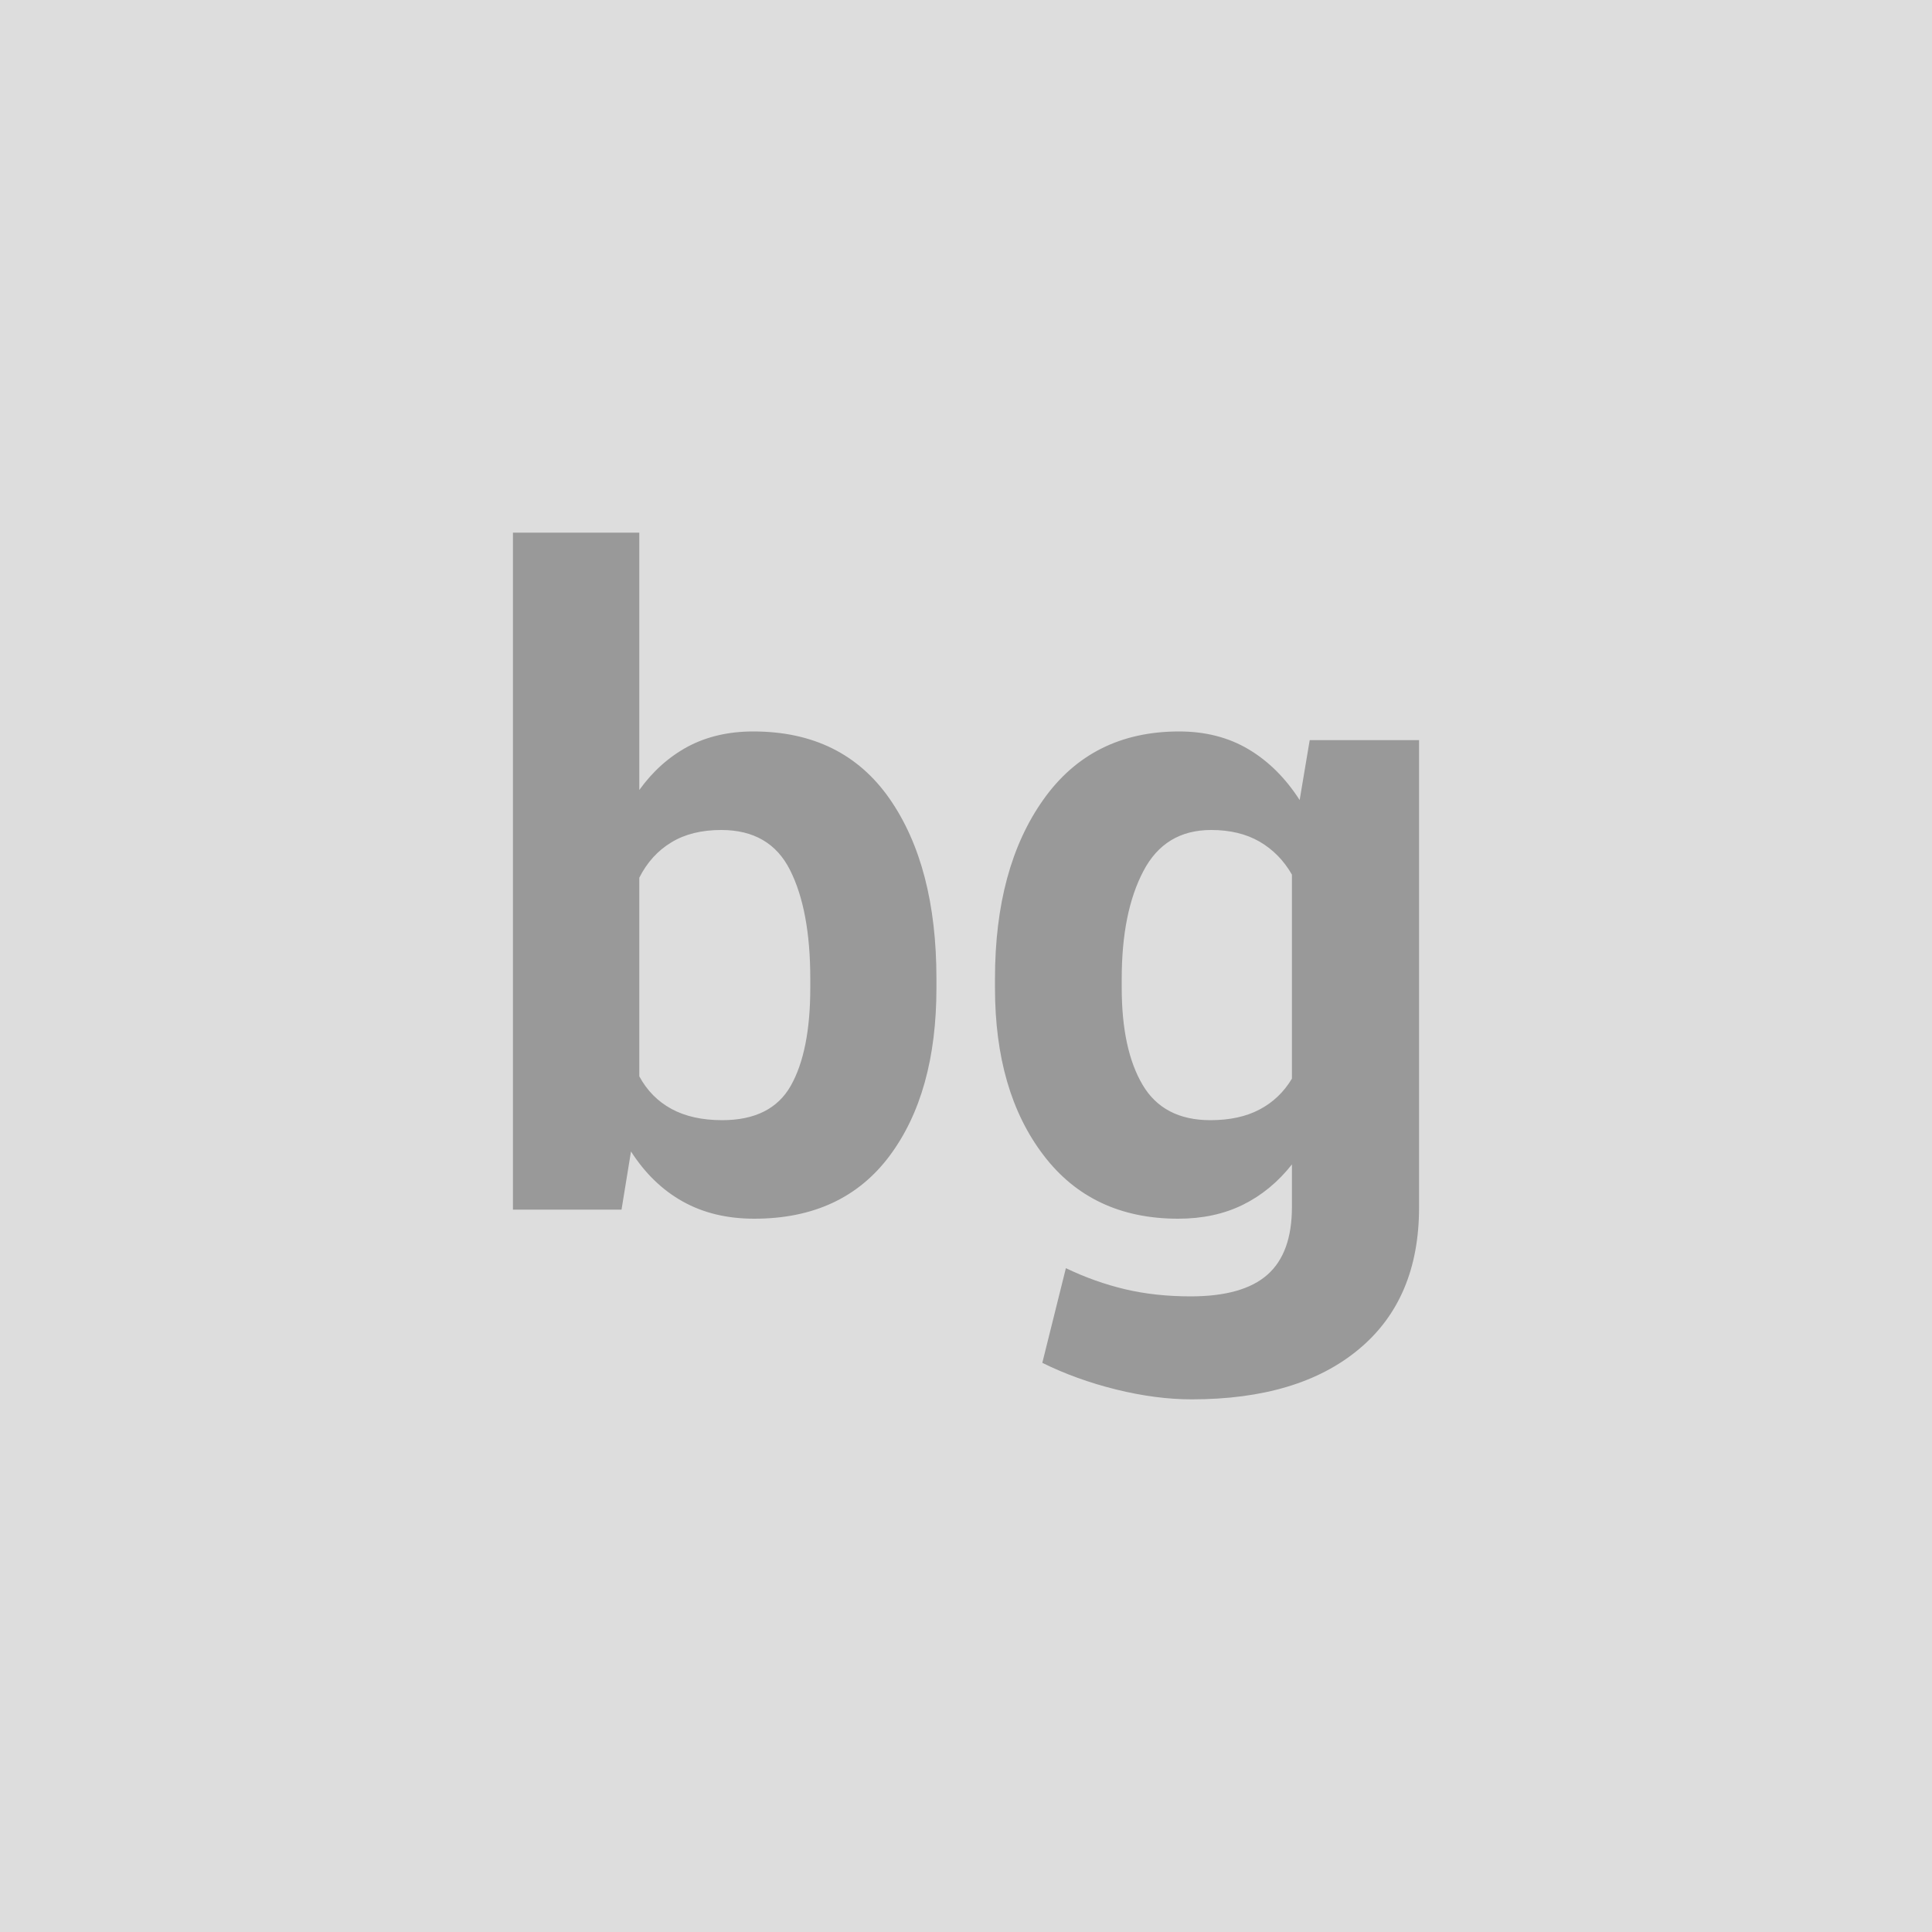 <svg xmlns="http://www.w3.org/2000/svg" width="100" height="100" viewBox="0 0 100 100"><rect width="100%" height="100%" fill="#DDDDDD"/><path fill="#999999" d="M48.47 50.66v.47q0 5.44-2.42 8.69-2.43 3.26-7.01 3.26-2.11 0-3.7-.89-1.58-.88-2.68-2.59l-.49 3.01h-5.62V27.57h6.54v13.32q1.05-1.46 2.52-2.25 1.47-.78 3.38-.78 4.63 0 7.06 3.49 2.42 3.49 2.42 9.31m-6.53.47v-.47q0-3.55-1.05-5.63-1.04-2.07-3.56-2.07-1.53 0-2.58.64-1.06.64-1.66 1.83v10.28q.6 1.11 1.67 1.69t2.62.58q2.54 0 3.55-1.78 1.01-1.79 1.01-5.07m9.56 0v-.47q0-5.75 2.51-9.28 2.5-3.52 7.02-3.52 2.04 0 3.59.92t2.65 2.63l.52-3.1h5.66V62.5q0 4.74-3.11 7.33-3.11 2.6-8.66 2.6-1.84 0-3.91-.51-2.06-.51-3.82-1.38l1.22-4.9q1.5.72 3.06 1.09t3.4.37q2.7 0 3.97-1.12t1.27-3.5v-2.21q-1.08 1.37-2.54 2.09t-3.35.72q-4.47 0-6.97-3.29-2.51-3.29-2.51-8.66m6.56-.47v.47q0 3.19 1.08 5.02t3.51 1.83q1.5 0 2.54-.55 1.05-.55 1.68-1.6V45.27q-.63-1.1-1.68-1.71-1.04-.6-2.5-.6-2.4 0-3.51 2.13-1.12 2.13-1.12 5.57"/></svg>